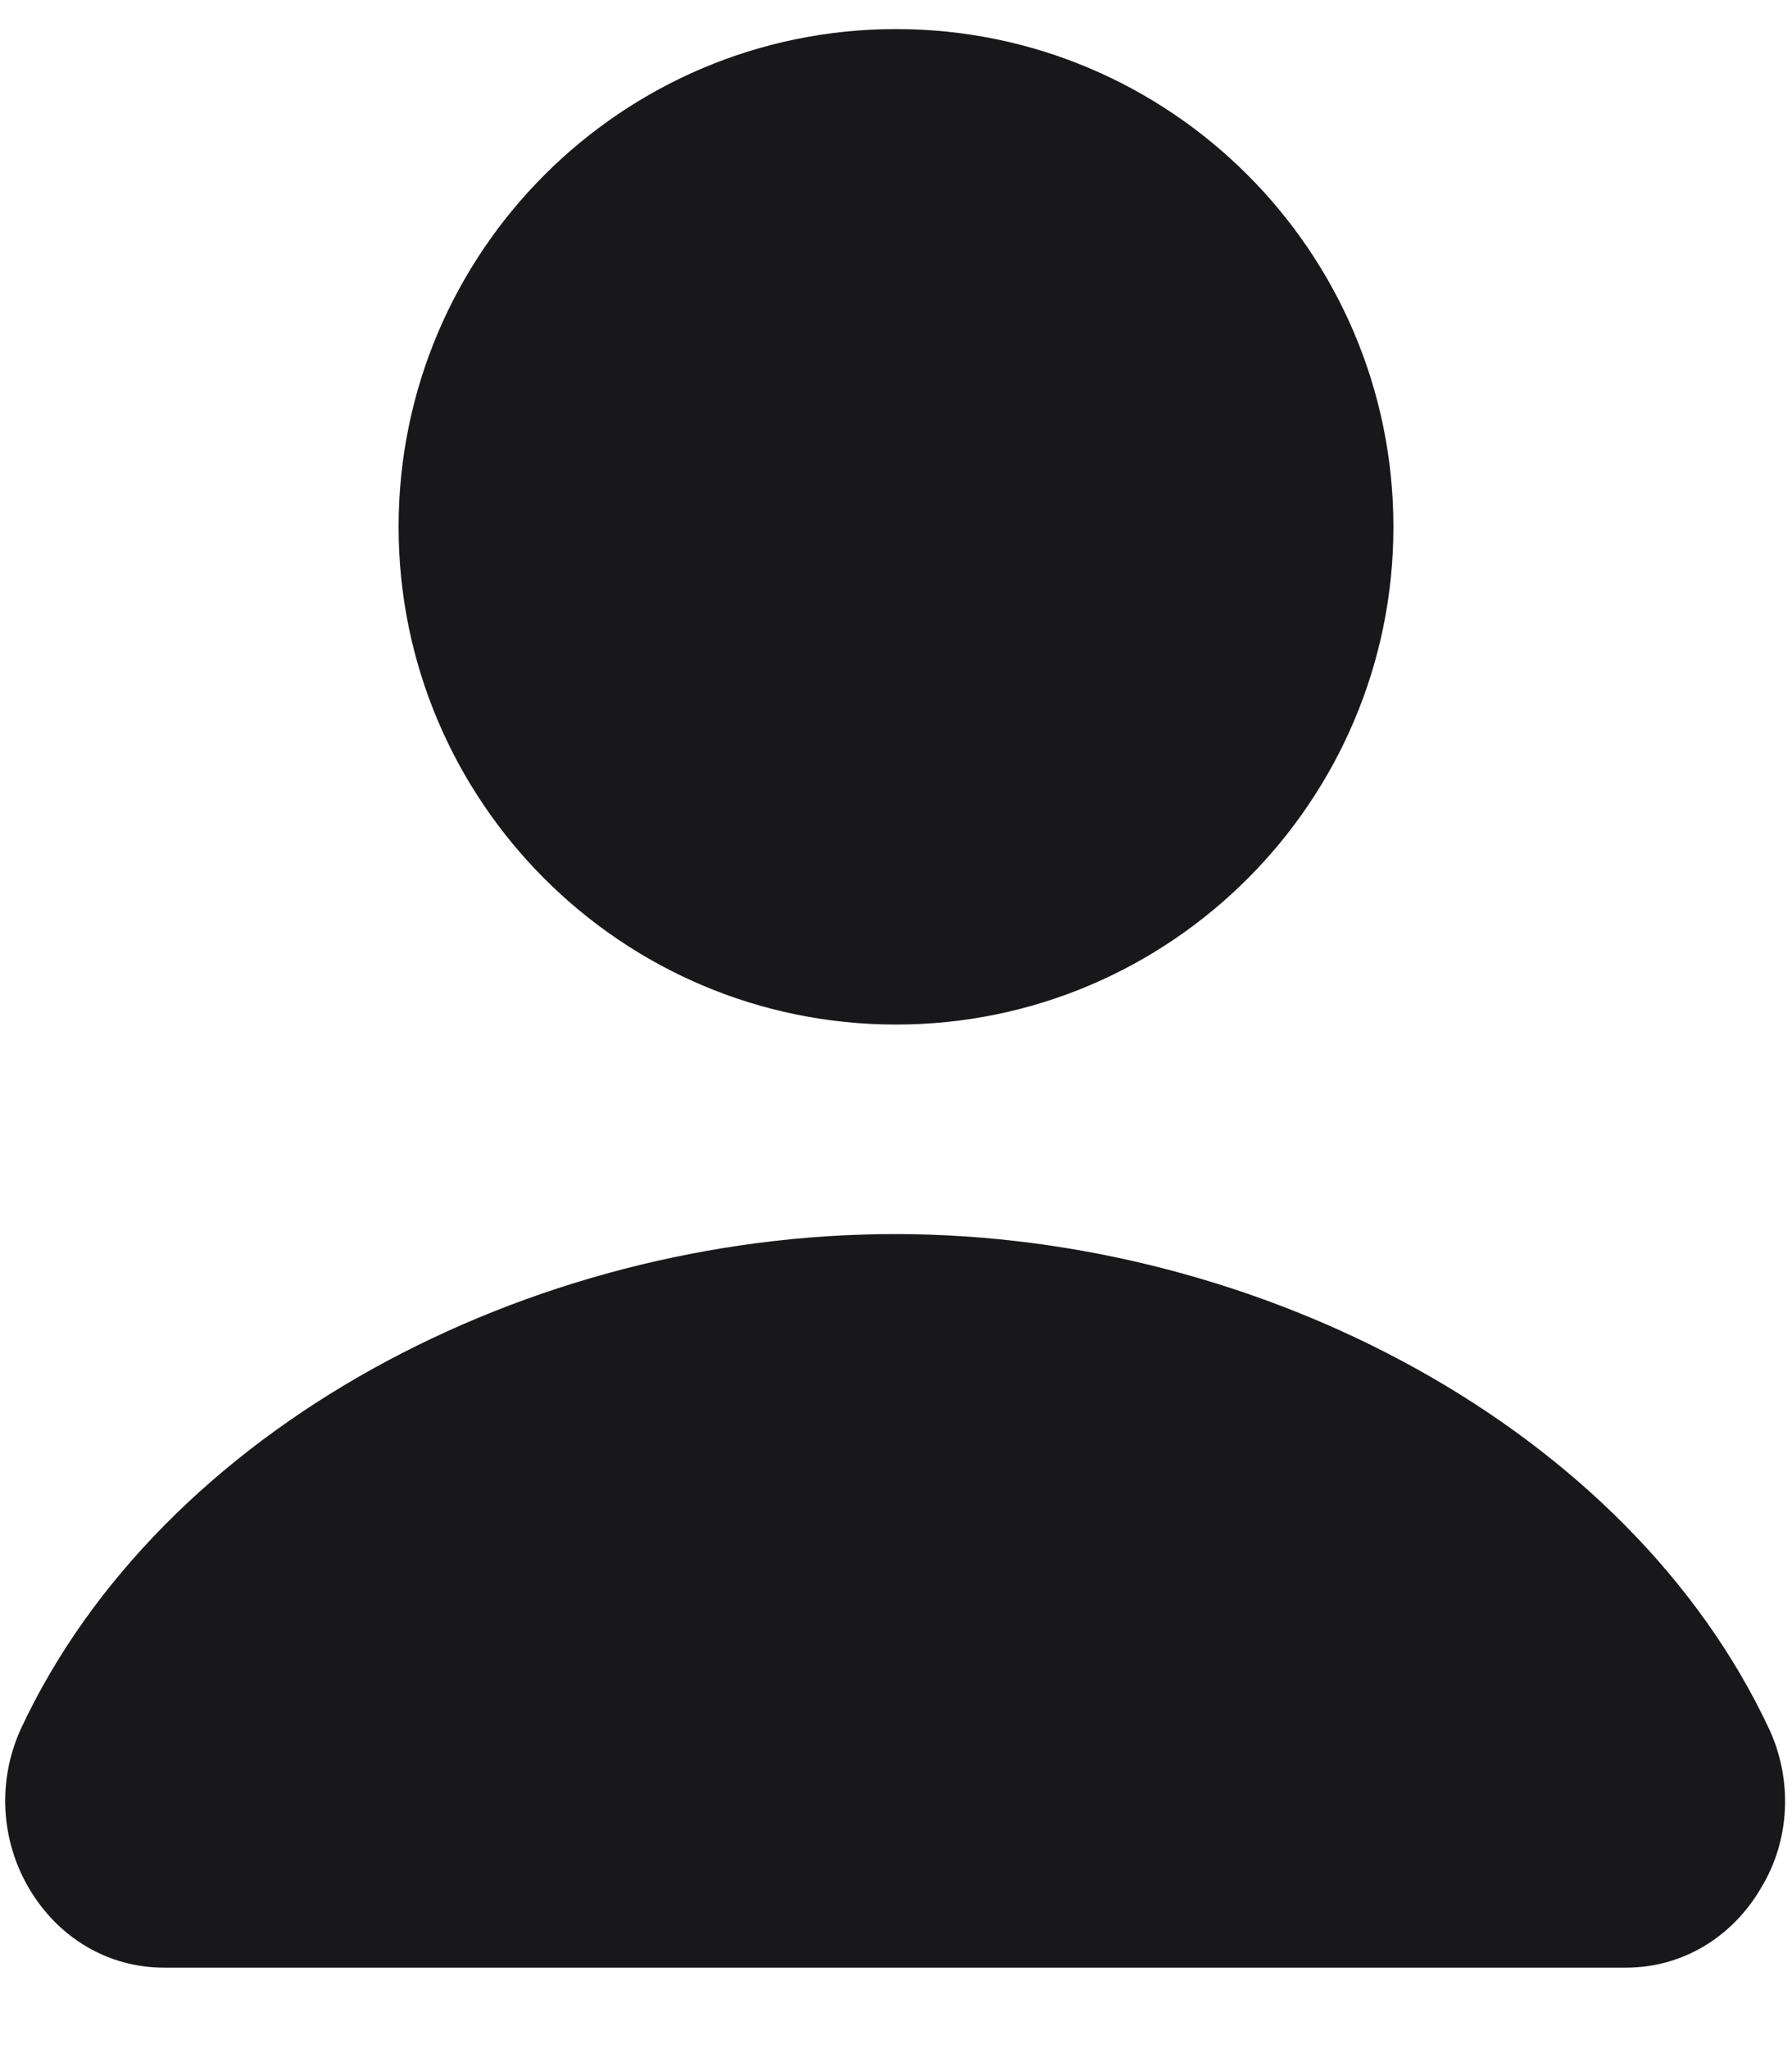 <svg width="14" height="16" viewBox="0 0 14 16" fill="none" xmlns="http://www.w3.org/2000/svg">
<path d="M3.114 4.114C3.114 1.97 4.856 0.227 7 0.227C9.144 0.227 10.886 1.97 10.886 4.114C10.886 6.257 9.144 8 7 8C4.856 8 3.114 6.257 3.114 4.114Z" fill="#18181B"/>
<path d="M0.225 14.742C0.455 15.134 0.847 15.364 1.281 15.364H12.703C13.136 15.364 13.529 15.134 13.758 14.742C13.987 14.366 14.004 13.899 13.824 13.506C12.727 11.158 9.855 9.636 6.992 9.636C4.128 9.636 1.256 11.15 0.16 13.506C-0.02 13.907 0.005 14.366 0.225 14.742Z" fill="#18181B"/>
</svg>
